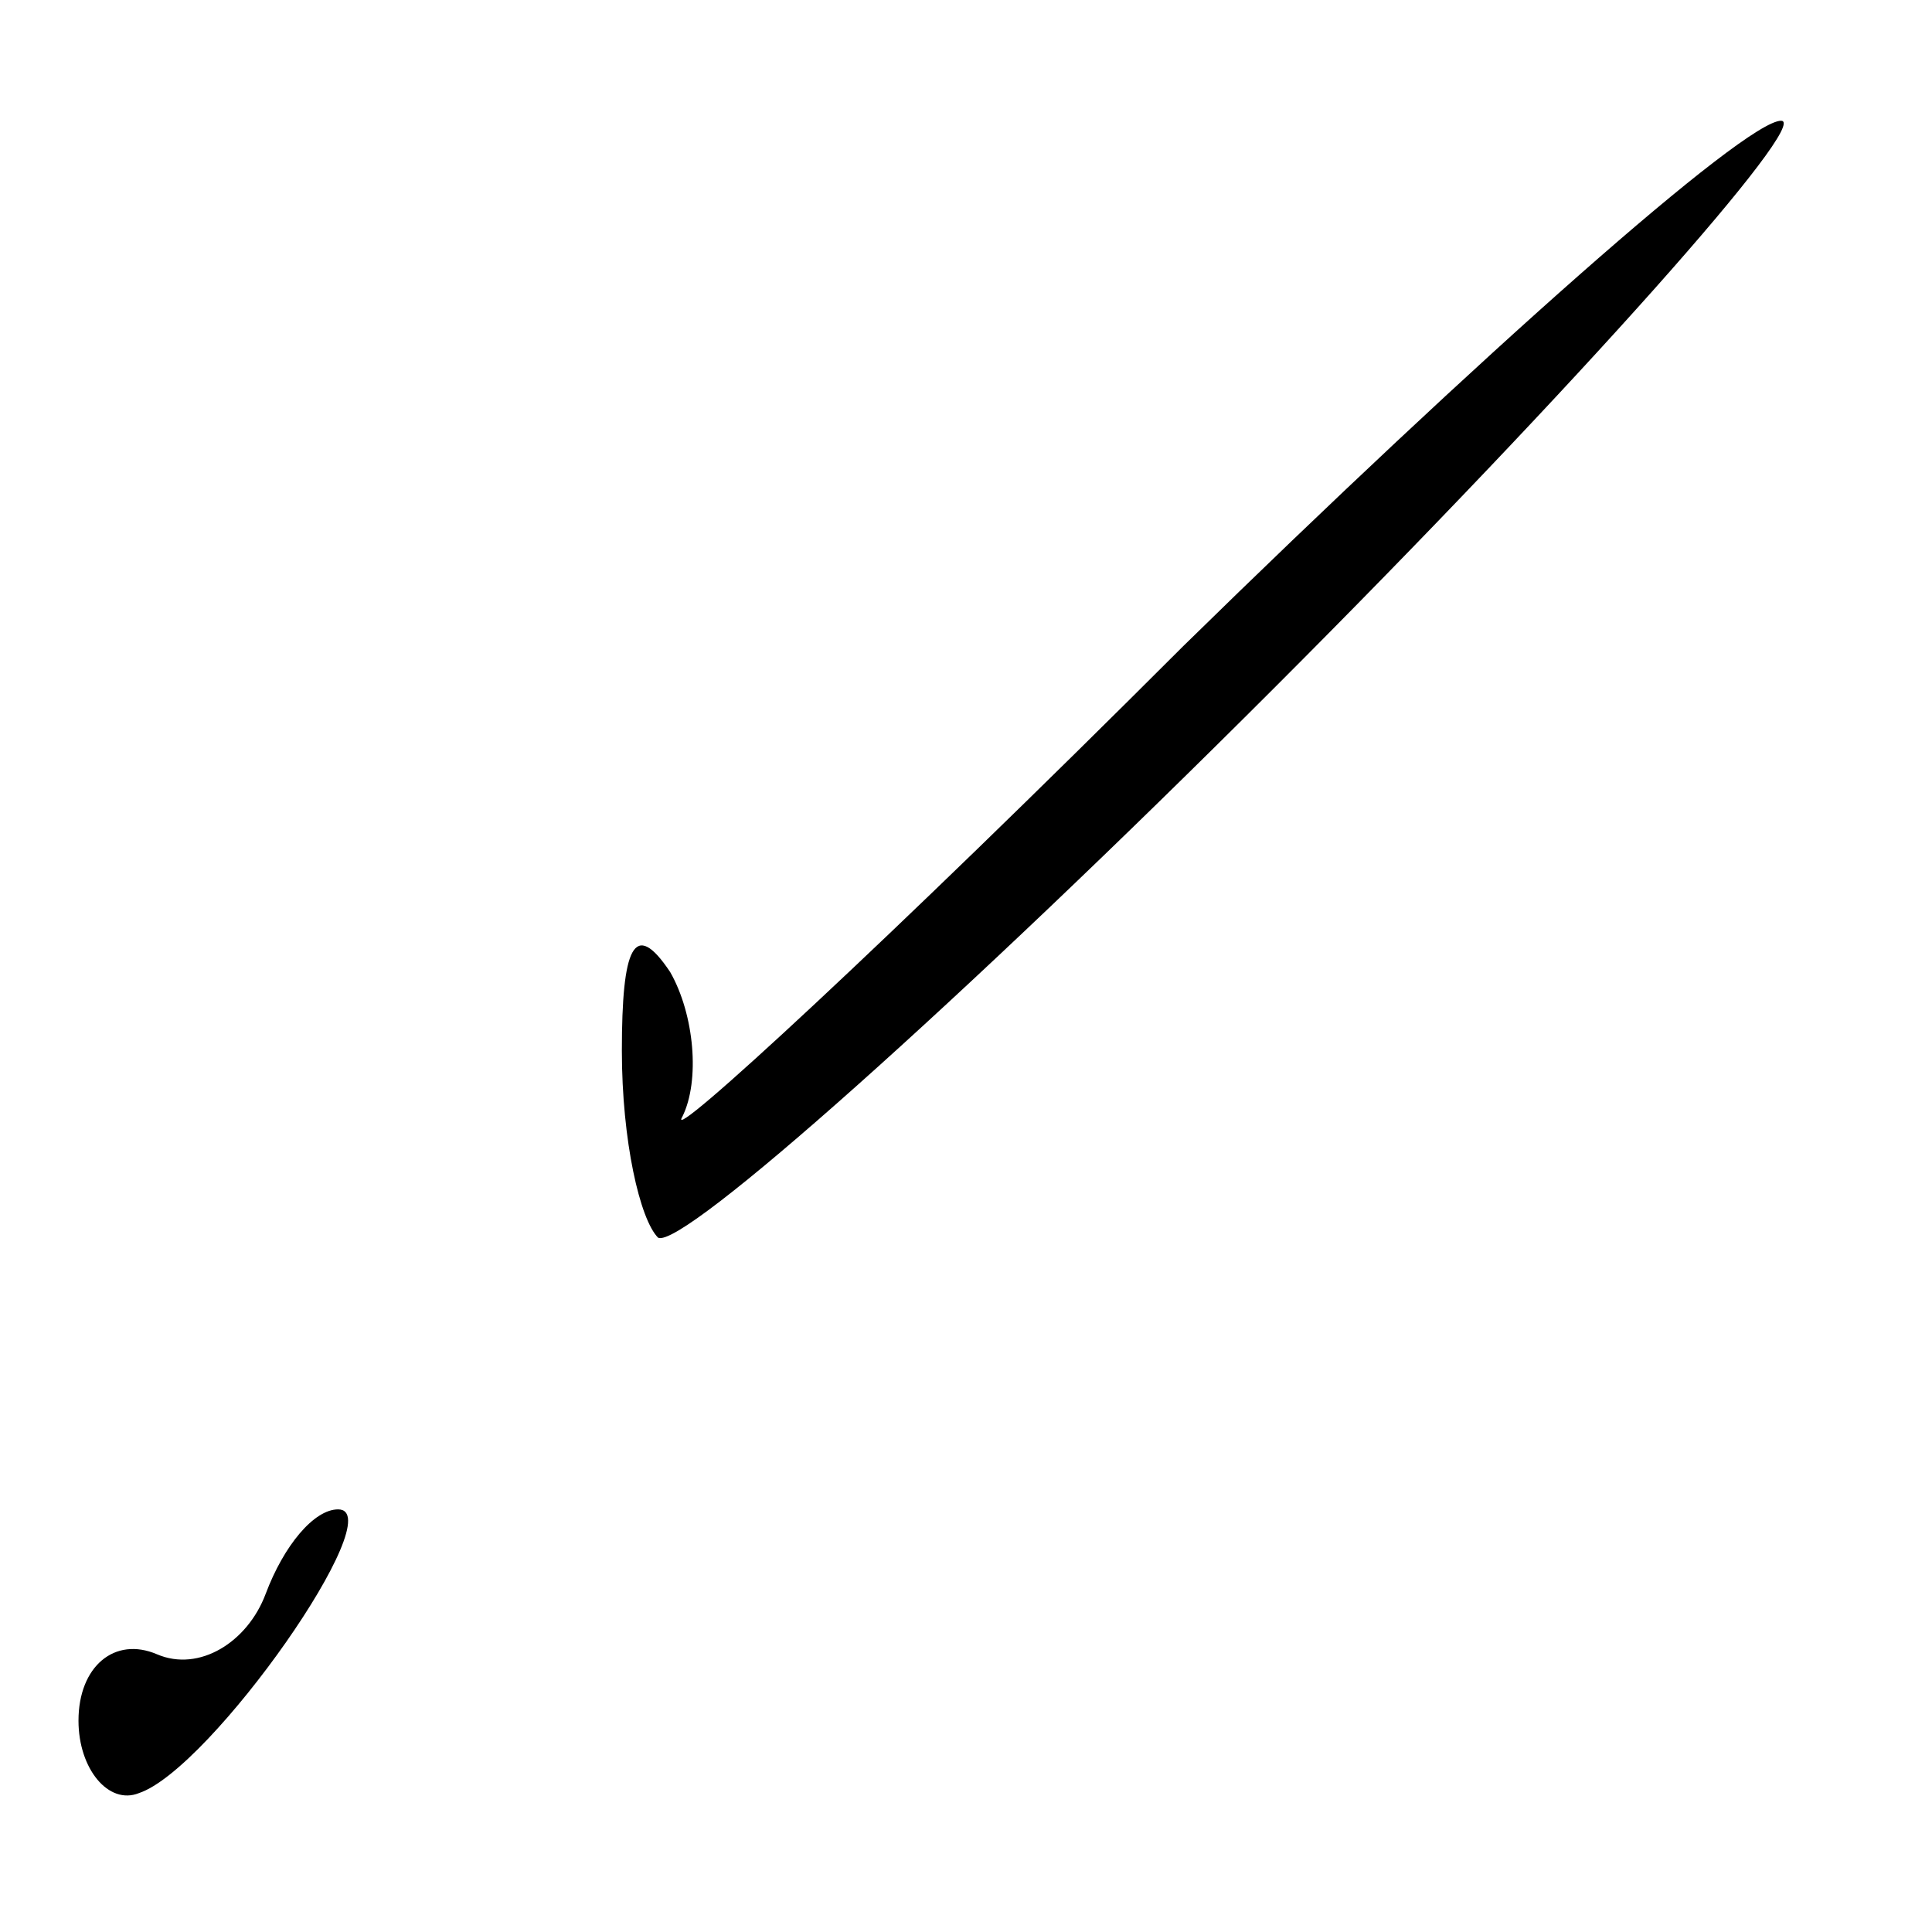 <?xml version="1.0" standalone="no"?>
<!DOCTYPE svg PUBLIC "-//W3C//DTD SVG 20010904//EN"
 "http://www.w3.org/TR/2001/REC-SVG-20010904/DTD/svg10.dtd">
<svg version="1.0" xmlns="http://www.w3.org/2000/svg"
 width="32pt" height="32pt" viewBox="0 0 32 32"
 preserveAspectRatio="xMidYMid meet">
<g transform="translate(0,32) scale(0.1,-0.1)"
fill="#000000" stroke="none">
<path fill="#000000" stroke="none" d="M196 213 c-49 -49 -86 -83 -83 -78 3 6
2 17 -2 24 -6 9 -8 4 -8 -13 0 -15 3 -28 6 -31 4 -2 50 39 102 91 51 51 89 94
84 94 -6 0 -50 -39 -99 -87z"/>
<path fill="#000000" stroke="none" d="M44 56 c-3 -8 -11 -13 -18 -10 -7 3
-13 -2 -13 -11 0 -8 5 -14 10 -12 12 4 42 47 33 47 -4 0 -9 -6 -12 -14z"/>
</g>
</svg>
